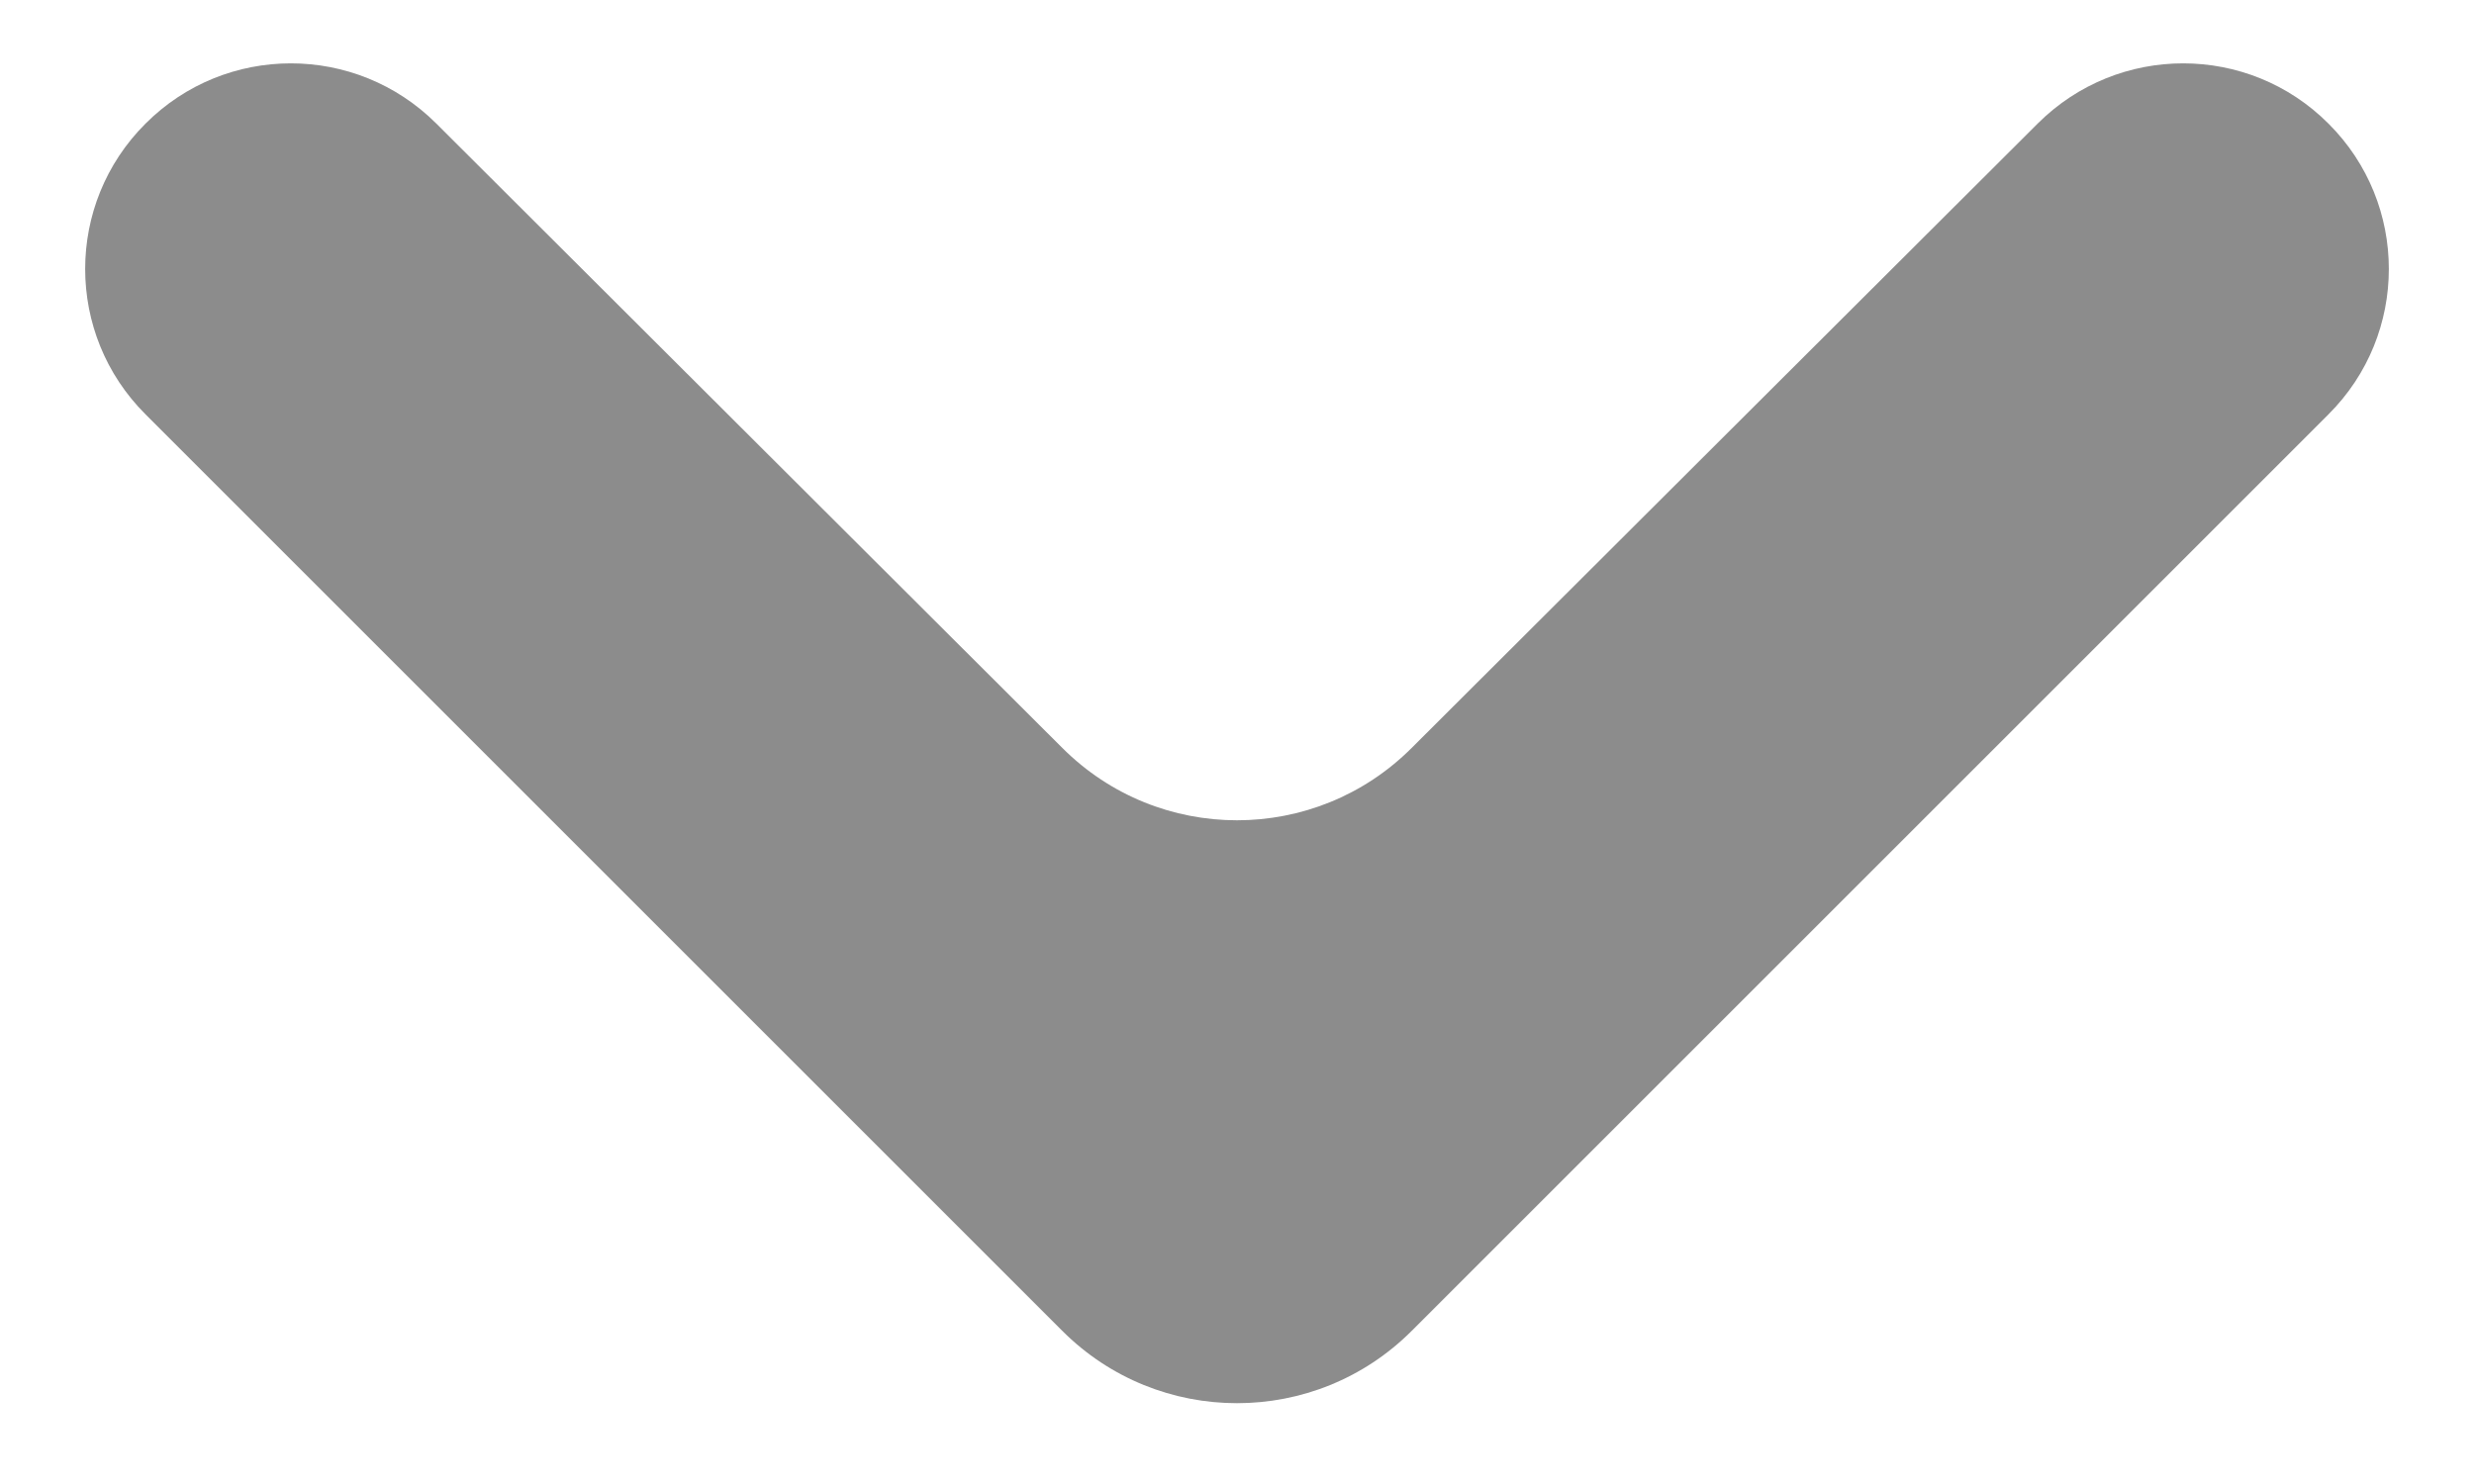 <svg width="10" height="6" viewBox="0 0 10 6" fill="none" xmlns="http://www.w3.org/2000/svg">
<path opacity="0.9" d="M9.412 0.5C9.088 0.175 8.562 0.175 8.237 0.499L5.706 3.024C5.316 3.414 4.684 3.414 4.294 3.024L1.763 0.499C1.438 0.175 0.912 0.175 0.588 0.5C0.263 0.824 0.263 1.351 0.588 1.675L4.293 5.38C4.683 5.771 5.317 5.771 5.707 5.38L9.412 1.675C9.737 1.351 9.737 0.824 9.412 0.5Z" fill="gray"/>
</svg>
